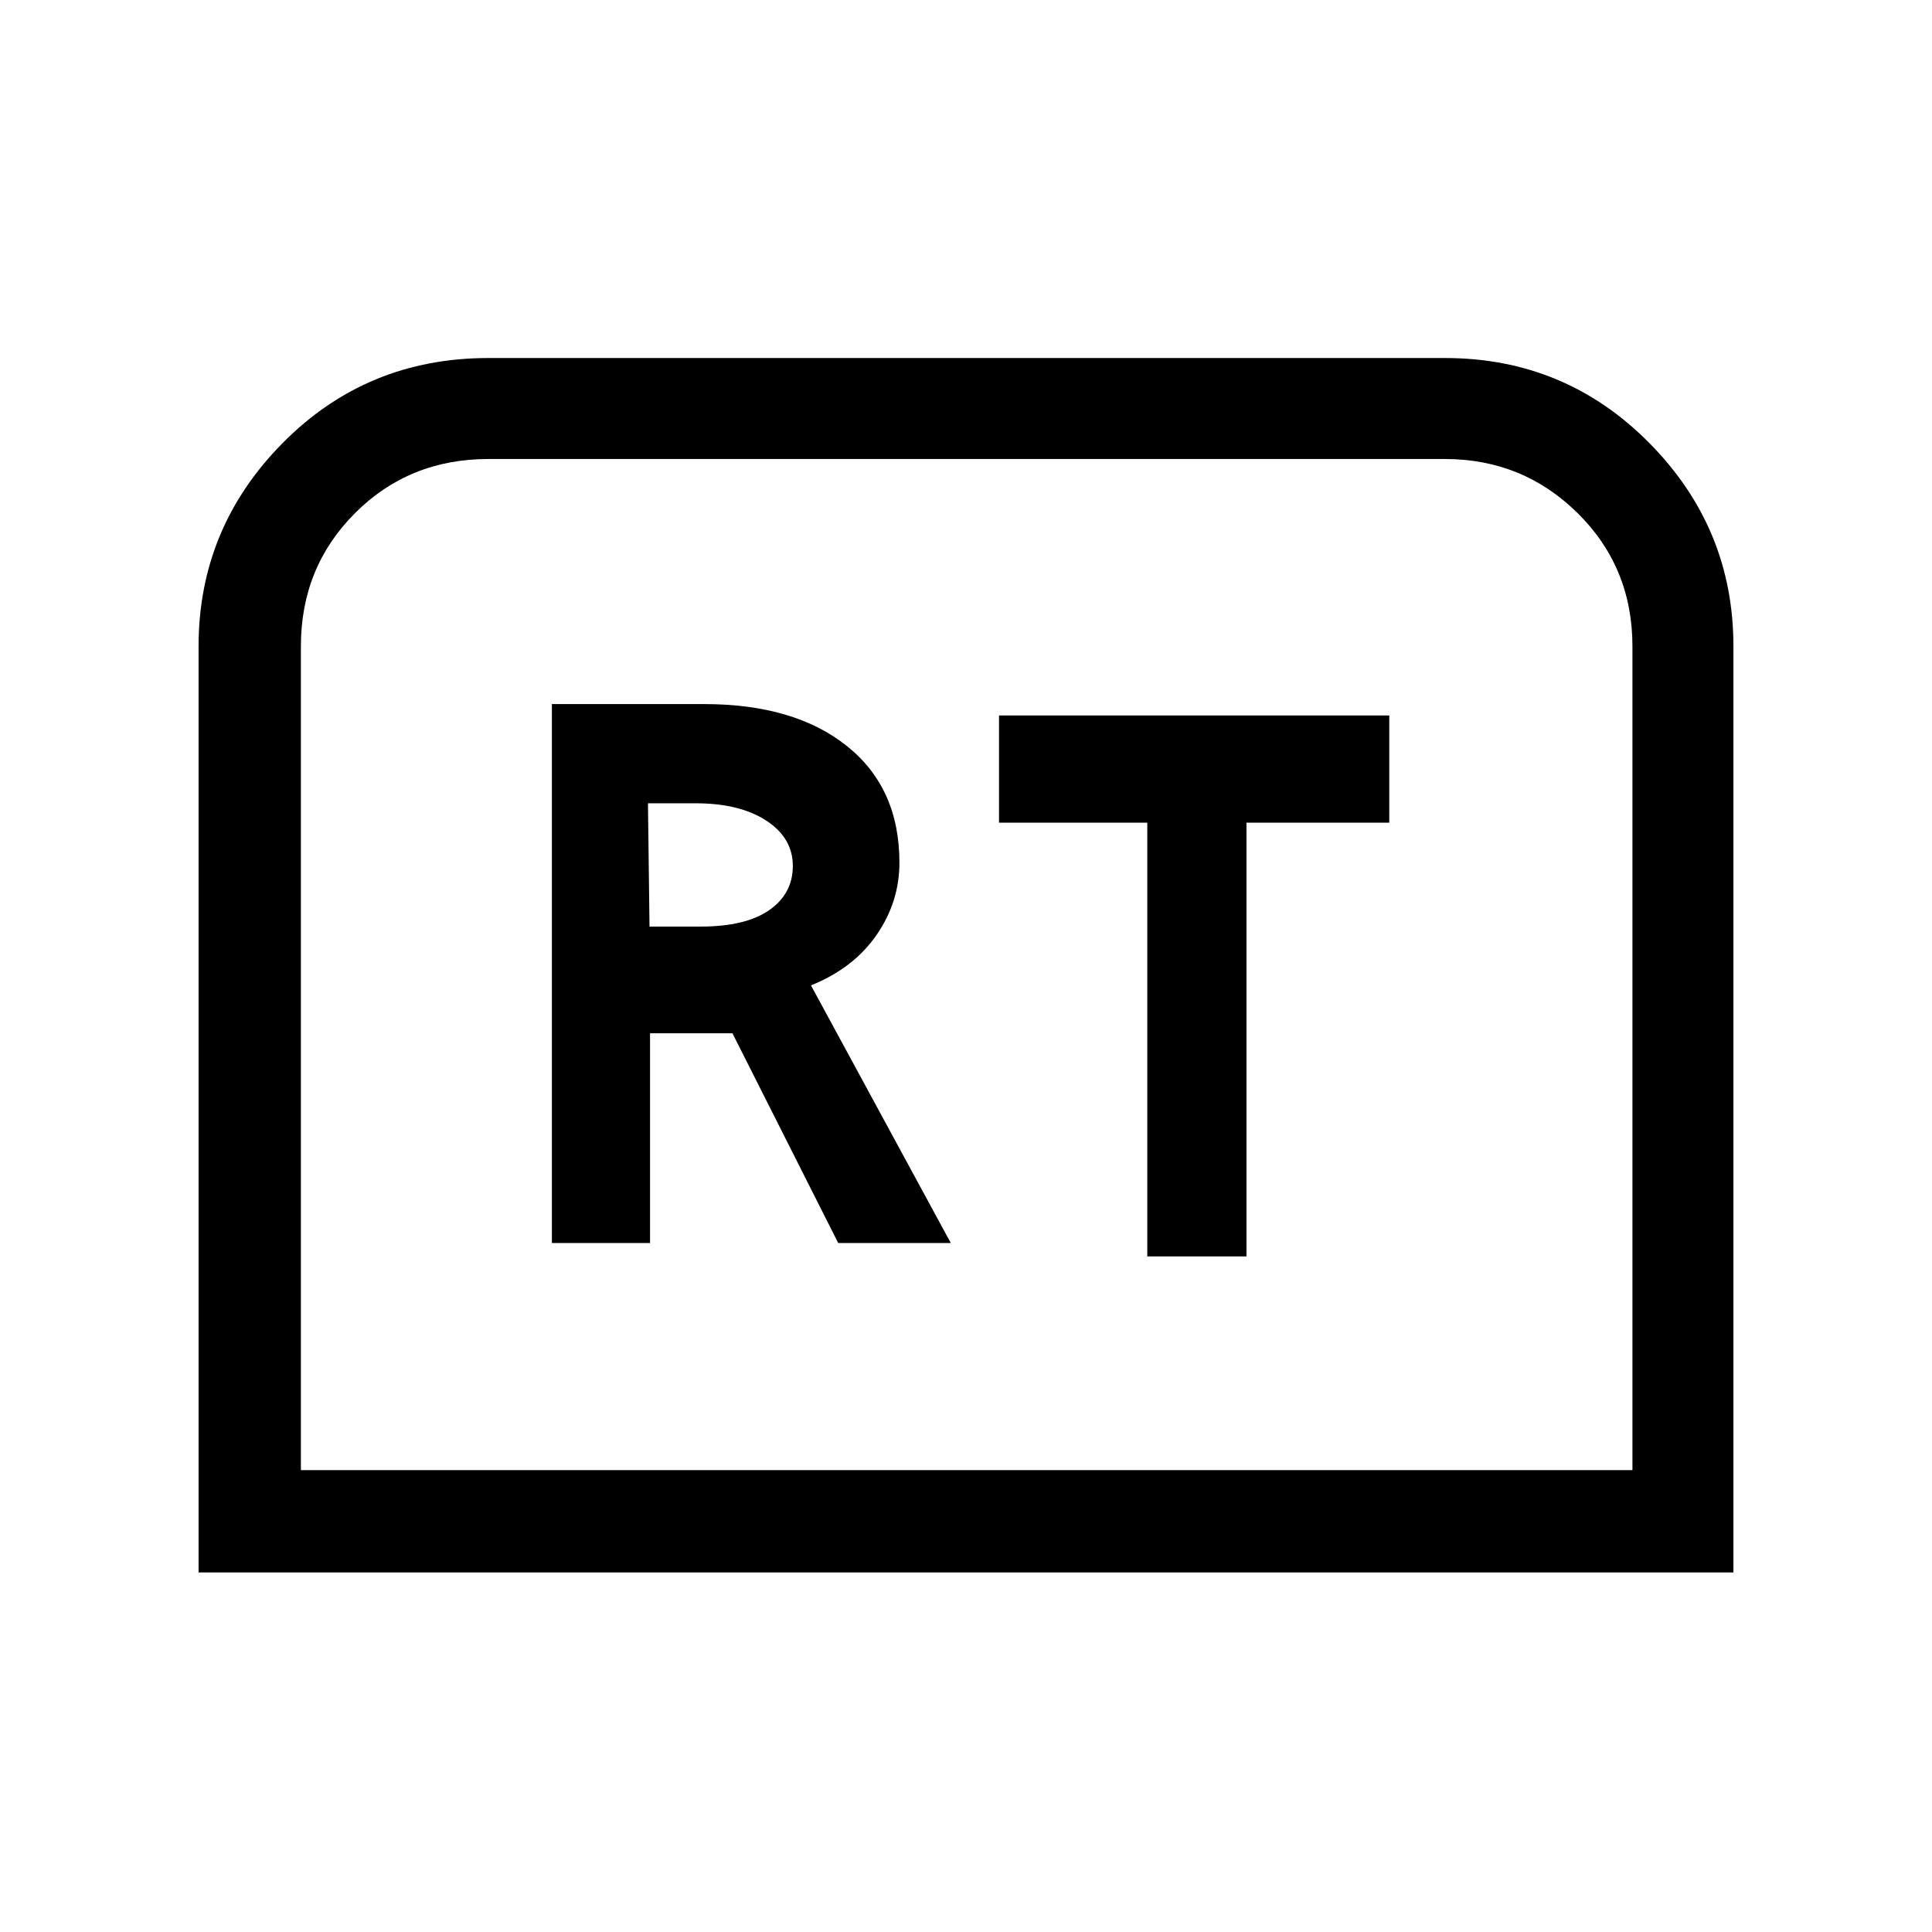 <svg xmlns="http://www.w3.org/2000/svg" height="40" viewBox="0 -960 960 960" width="40"><path d="M98.67-178.67v-460.18q0-58.76 41.78-101.01 41.78-42.24 102.19-42.24h475.39q59.74 0 101.52 42.24 41.78 42.25 41.78 101.01v460.18H98.67Zm50.84-50.84h661.64v-409.34q0-39.27-27.22-66.17t-65.9-26.9H242.64q-39.35 0-66.24 26.9-26.89 26.9-26.89 66.17v409.34Zm0 0h661.64-661.64Zm124.72-112.85H323v-104.2h40.95l52.55 104.2h55.94l-69.47-128q21.11-8.51 32.53-24.98 11.42-16.47 11.42-36.02 0-37.08-26.08-57.93-26.08-20.86-70.99-20.86h-75.62v267.79Zm48.51-157.23-.77-61.26h23.72q21.82 0 35.04 8.59 13.22 8.59 13.22 22.57 0 13.74-11.72 21.92-11.71 8.18-34.15 8.18h-25.34Zm247.34 163.9h49.28v-215.52h70.97v-53.28H496.41v53.28h73.67v215.52Z"/></svg>